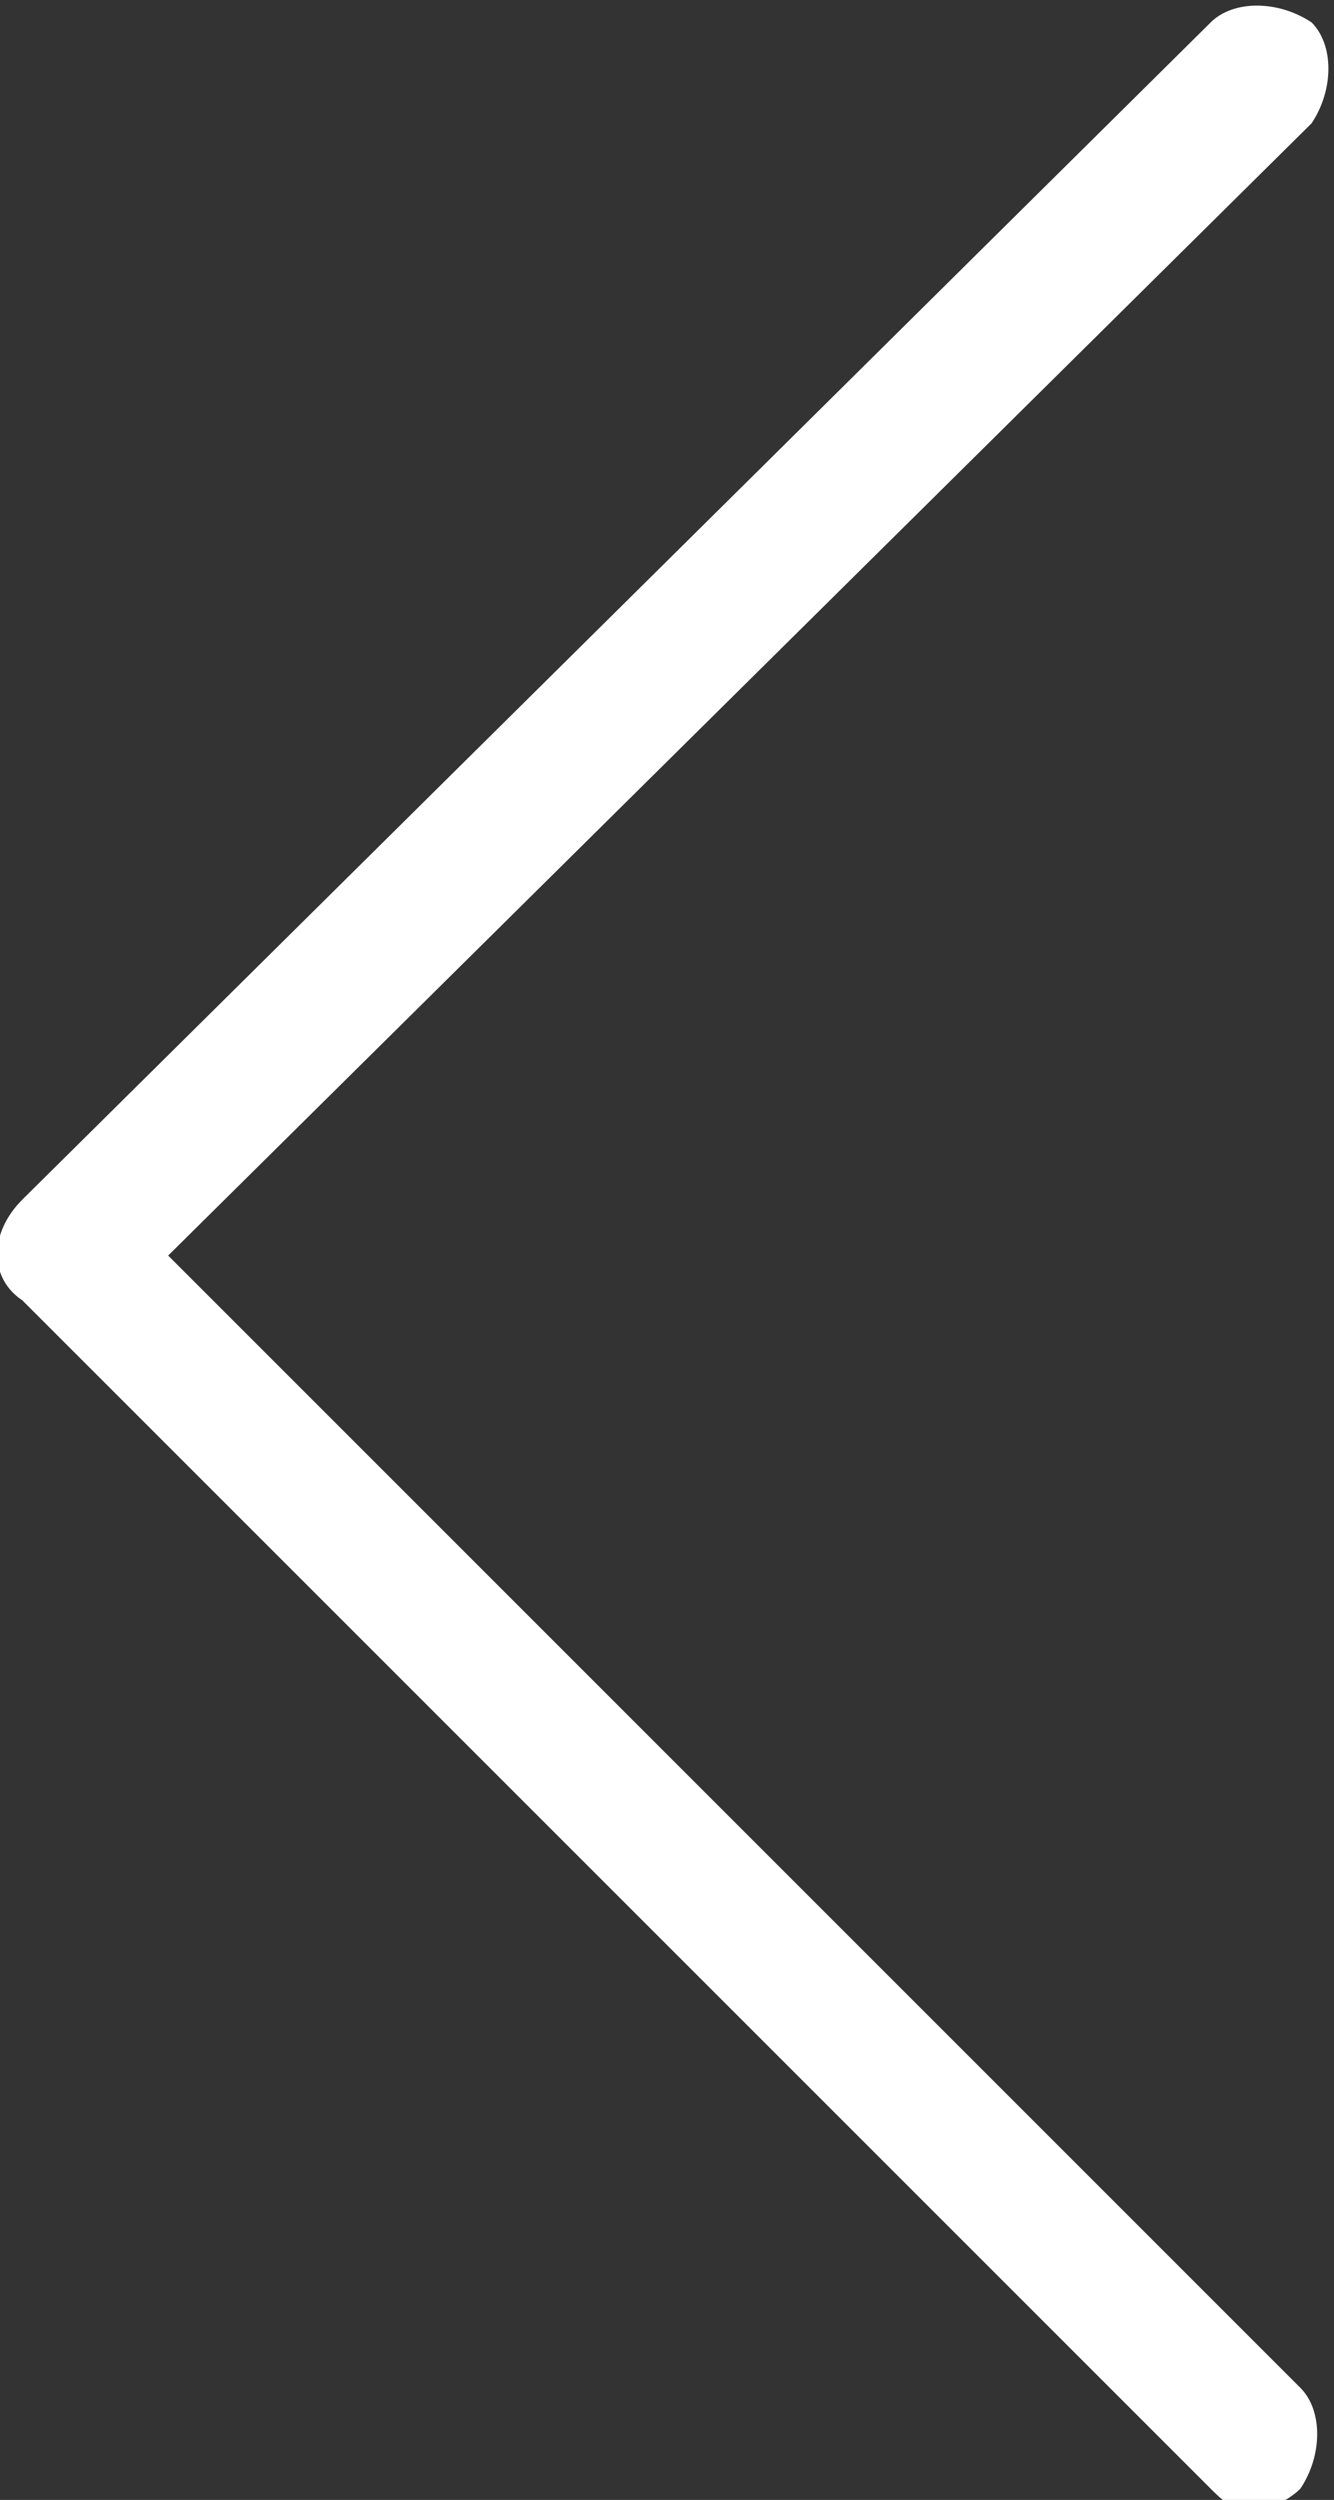 <?xml version="1.0" encoding="utf-8"?>
<!-- Generator: Adobe Illustrator 22.0.0, SVG Export Plug-In . SVG Version: 6.00 Build 0)  -->
<svg version="1.1" id="Calque_1" xmlns="http://www.w3.org/2000/svg" xmlns:xlink="http://www.w3.org/1999/xlink" x="0px" y="0px"
	 viewBox="0 0 11.9 22.3" style="enable-background:new 0 0 11.9 22.3;" xml:space="preserve">
<rect x="0" y="0" width="11.9" height="22.3" fill="#333333" stroke="none"/>
<style type="text/css">
	.st0{fill:#FFFFFF;}
</style>
<g id="Home_1_">
	<g id="Home-Page_1_" transform="translate(-609, -2929)">
		<g id="Agriculteurs_1_" transform="translate(-3, 2398)">
			<g id="Fleches_1_" transform="translate(583, 507)">
				<path id="Shape" class="st0" d="M29.2,34.7l10.6-10.5c0.2-0.2,0.6-0.2,0.9,0c0.2,0.2,0.2,0.6,0,0.9L30.5,35.2l10.1,10.1
					c0.2,0.2,0.2,0.6,0,0.9c-0.1,0.1-0.3,0.2-0.4,0.2c-0.2,0-0.3-0.1-0.4-0.2L29.2,35.6C28.9,35.4,28.9,35,29.2,34.7z"/>
			</g>
		</g>
	</g>
</g>
</svg>
